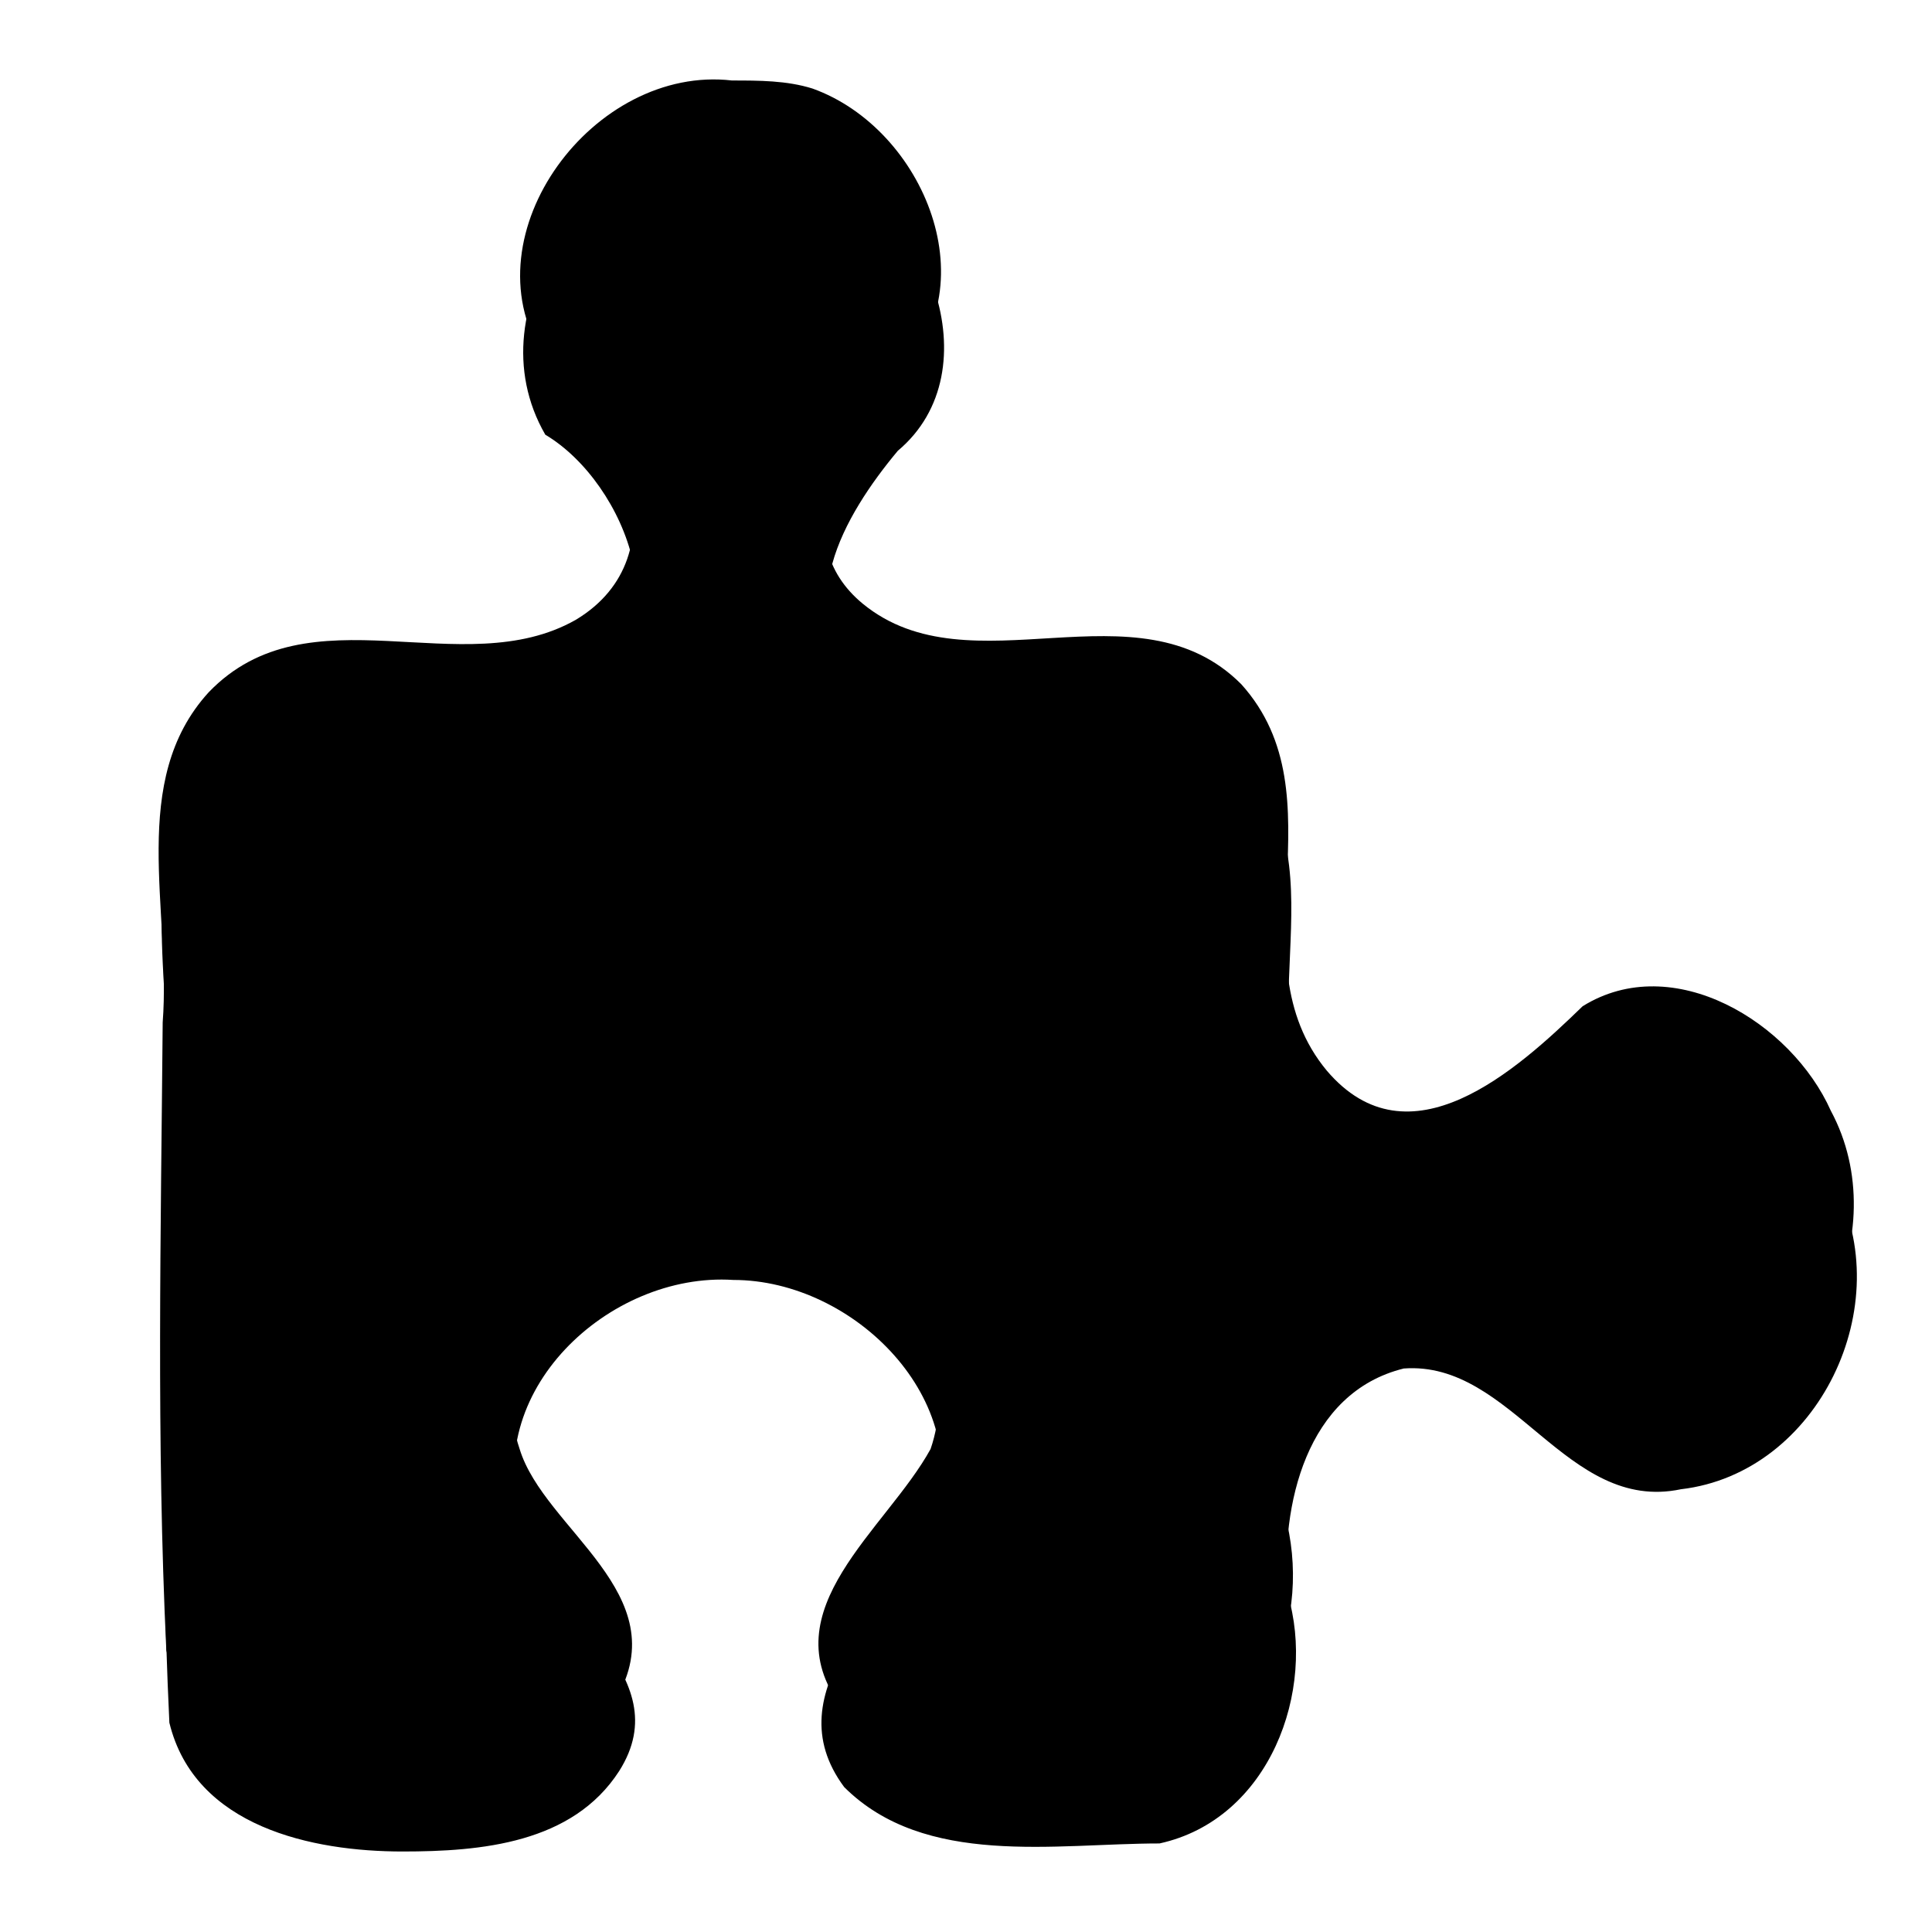 <svg xmlns="http://www.w3.org/2000/svg" viewBox="0 0 24 24"><path d="M9.132 1.9c-1.714-.2-3.283 1.9-2.358 3.5 1.009.6 1.748 2.5.416 3.2-1.412.8-3.31-.3-4.56.9-1.003 1.1-.464 2.7-.571 4.1-.022 2.6-.079 5.2.045 7.8C2.42 22.7 3.889 23 5 23c.976 0 2.112-.1 2.692-1 .759-1.2-.894-2-1.199-3.1-.538-1.6 1.07-3.1 2.617-3 1.503 0 3 1.5 2.487 3-.548 1-2.002 2.1-1.11 3.3 1.004 1 2.618.7 3.917.7 1.368-.3 1.952-1.9 1.591-3.1-.089-1.1.23-2.5 1.443-2.8 1.354-.1 2.016 1.8 3.443 1.5 1.714-.2 2.708-2.3 1.901-3.8-.49-1.1-1.96-2-3.084-1.2-.823.7-2.157 1.9-3.178.7-1.162-1.3.197-3.4-1.062-4.7-1.295-1.3-3.36.1-4.702-1.1-.971-.8-.271-2 .397-2.8 1.192-1 .372-3.1-1.022-3.6-.319-.1-.663-.1-1-.1z"/><path d="M9.094 1C7.38.8 5.81 2.9 6.736 4.4c1.009.7 1.748 2.5.416 3.3-1.411.8-3.31-.4-4.56.9-1.003 1.1-.464 2.7-.571 4.1-.022 2.6-.079 5.2.045 7.8.316 1.3 1.785 1.5 2.896 1.5.976.1 2.112 0 2.692-.9.759-1.3-.894-2.1-1.199-3.1-.537-1.6 1.07-3.2 2.617-3.1 1.503 0 3 1.6 2.488 3.1-.549 1-2.002 2-1.111 3.2 1.004 1.1 2.618.8 3.917.7 1.368-.3 1.952-1.8 1.591-3.1-.089-1 .23-2.5 1.443-2.7 1.354-.1 2.016 1.8 3.443 1.5 1.714-.2 2.708-2.3 1.901-3.8-.49-1.1-1.96-2-3.084-1.3-.823.8-2.157 2-3.178.8-1.162-1.4.197-3.4-1.062-4.8-1.295-1.3-3.36.1-4.702-1-.971-.8-.271-2.1.397-2.8 1.192-1.1.372-3.1-1.022-3.6-.319-.1-.663-.1-1-.1z"/></svg>